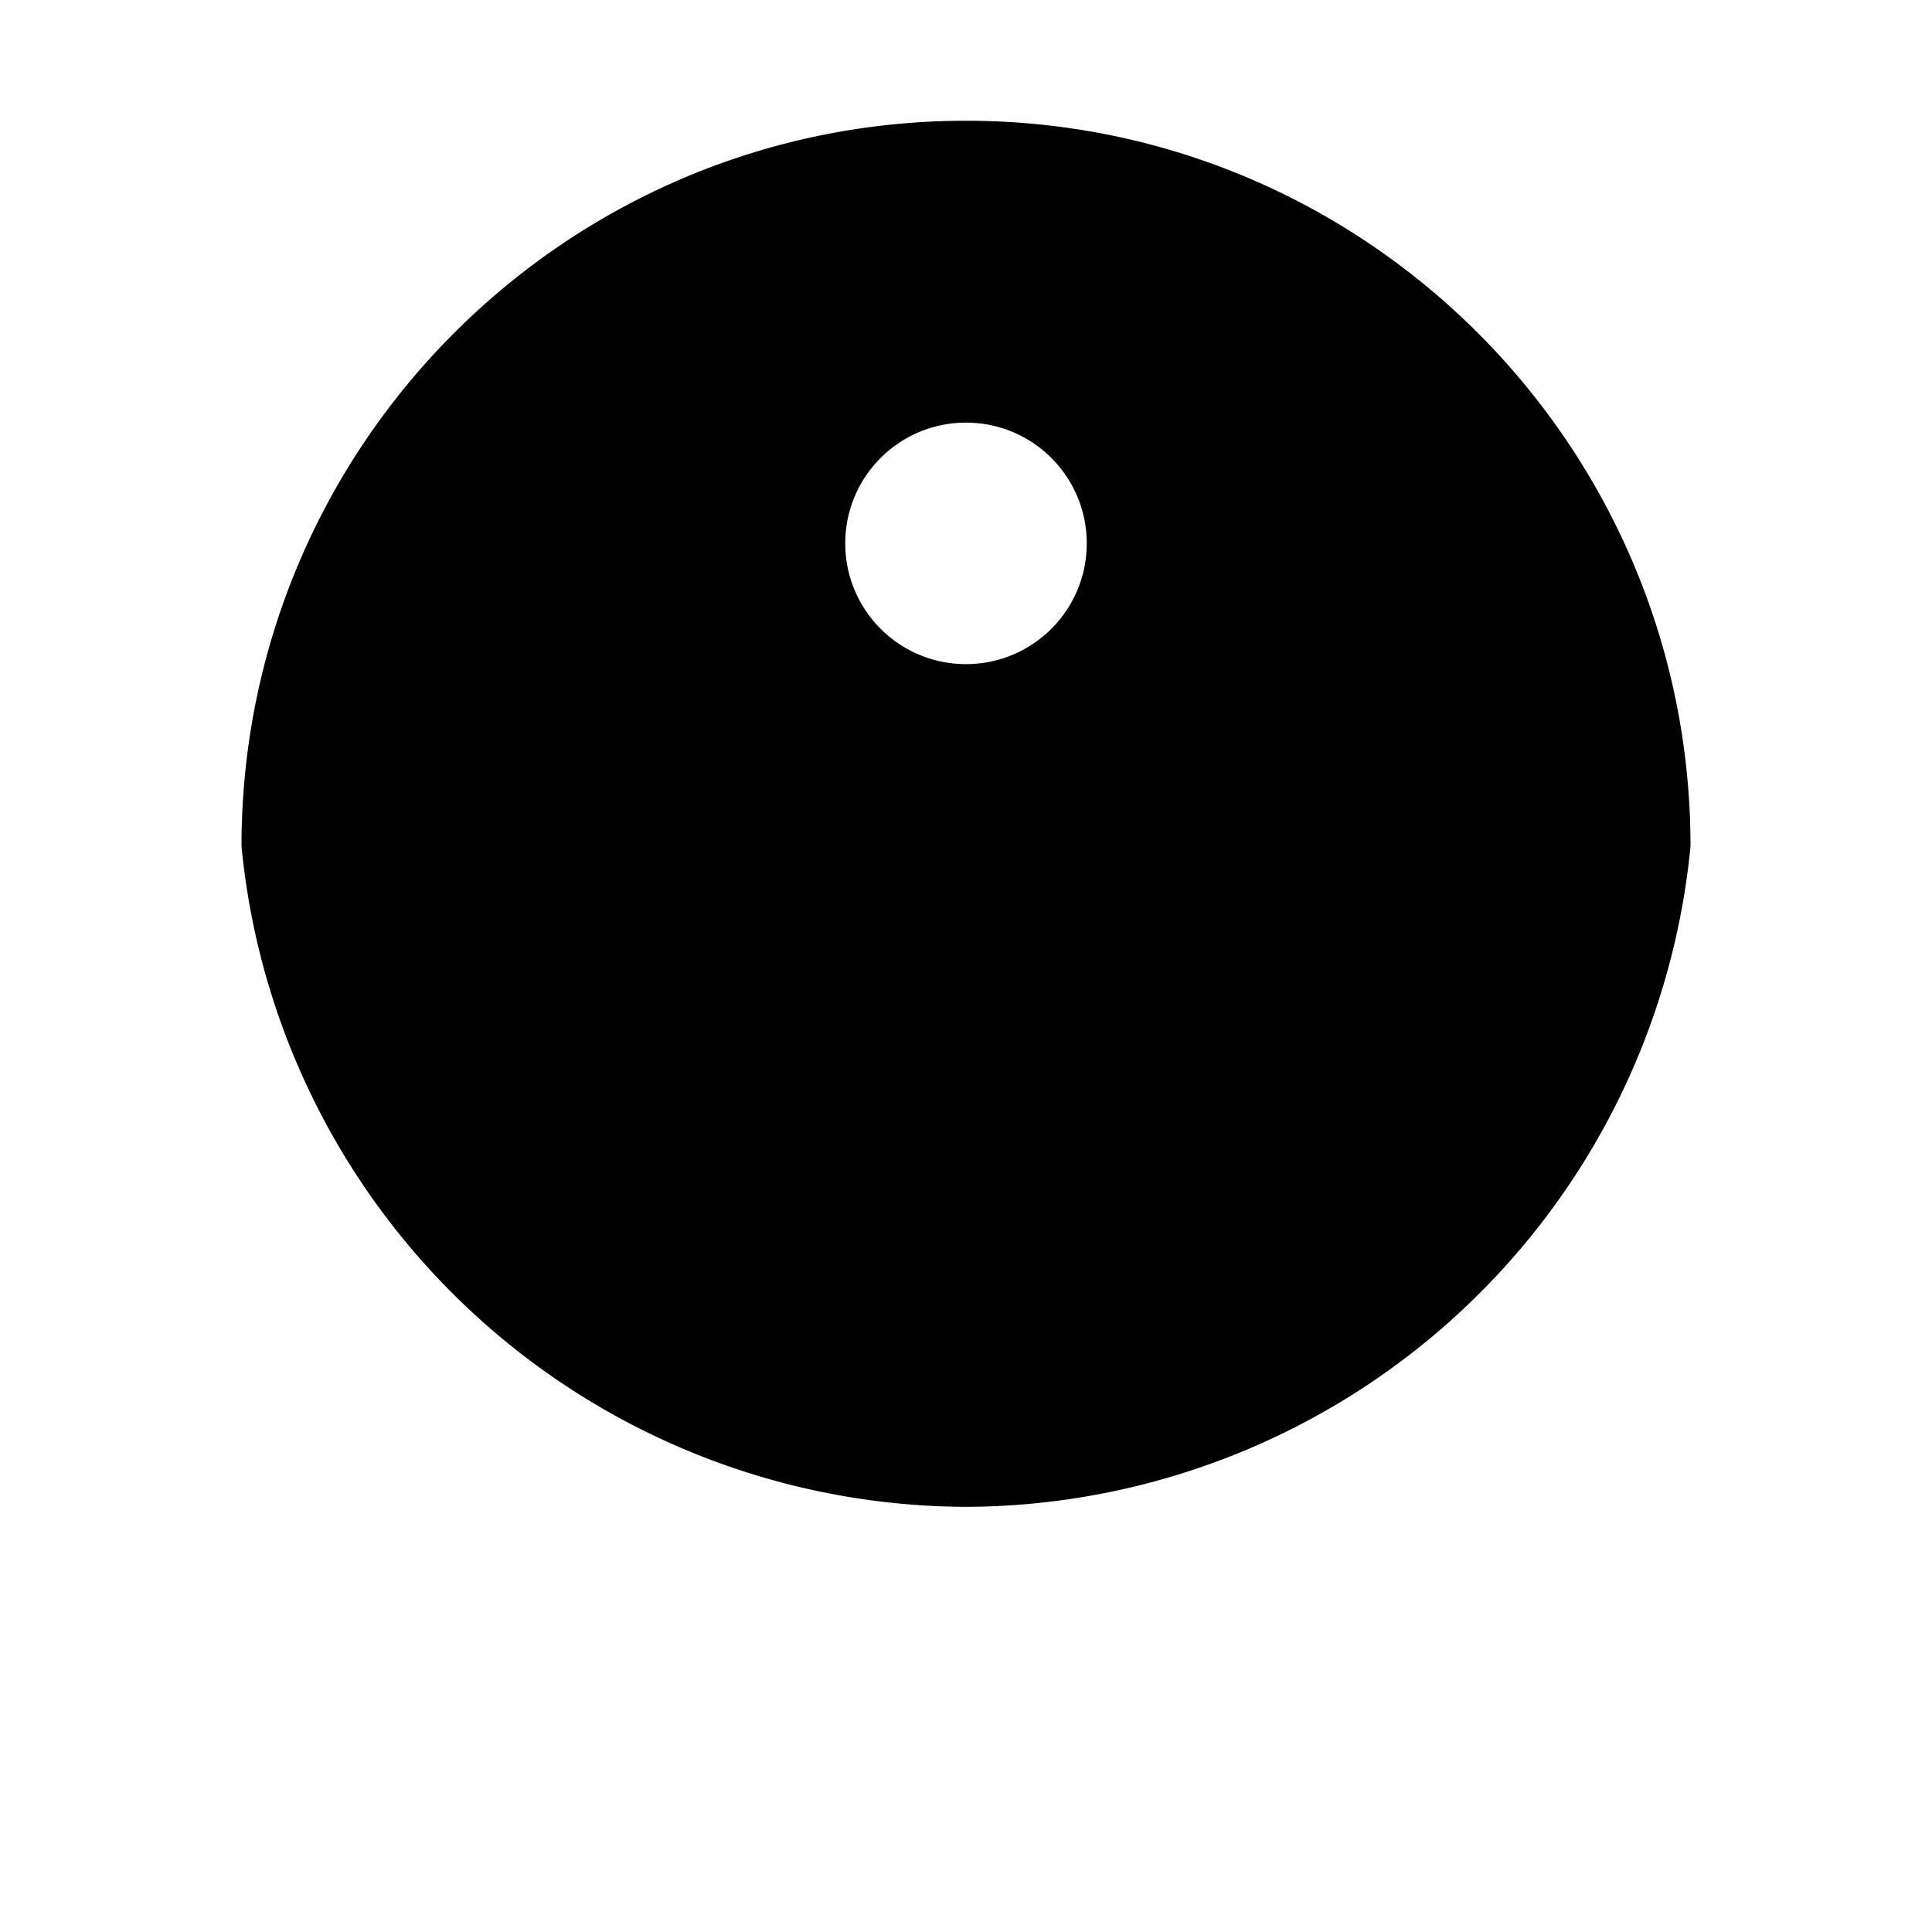 <svg class="icon icon-grainsack" xmlns="http://www.w3.org/2000/svg" viewBox="0 0 32 32">
  <path d="M16,2 C22.623,2 28,7.383 28,14.016 A12.097,12.097 0 0 1 16,24.958 A12.097,12.097 0 0 1 4,14.016 C4,7.383 9.377,2 16,2 z M16,7 C14.895,7 14,7.895 14,9 C14,10.105 14.895,11 16,11 C17.105,11 18,10.105 18,9 C18,7.895 17.105,7 16,7 z"/>
</svg>